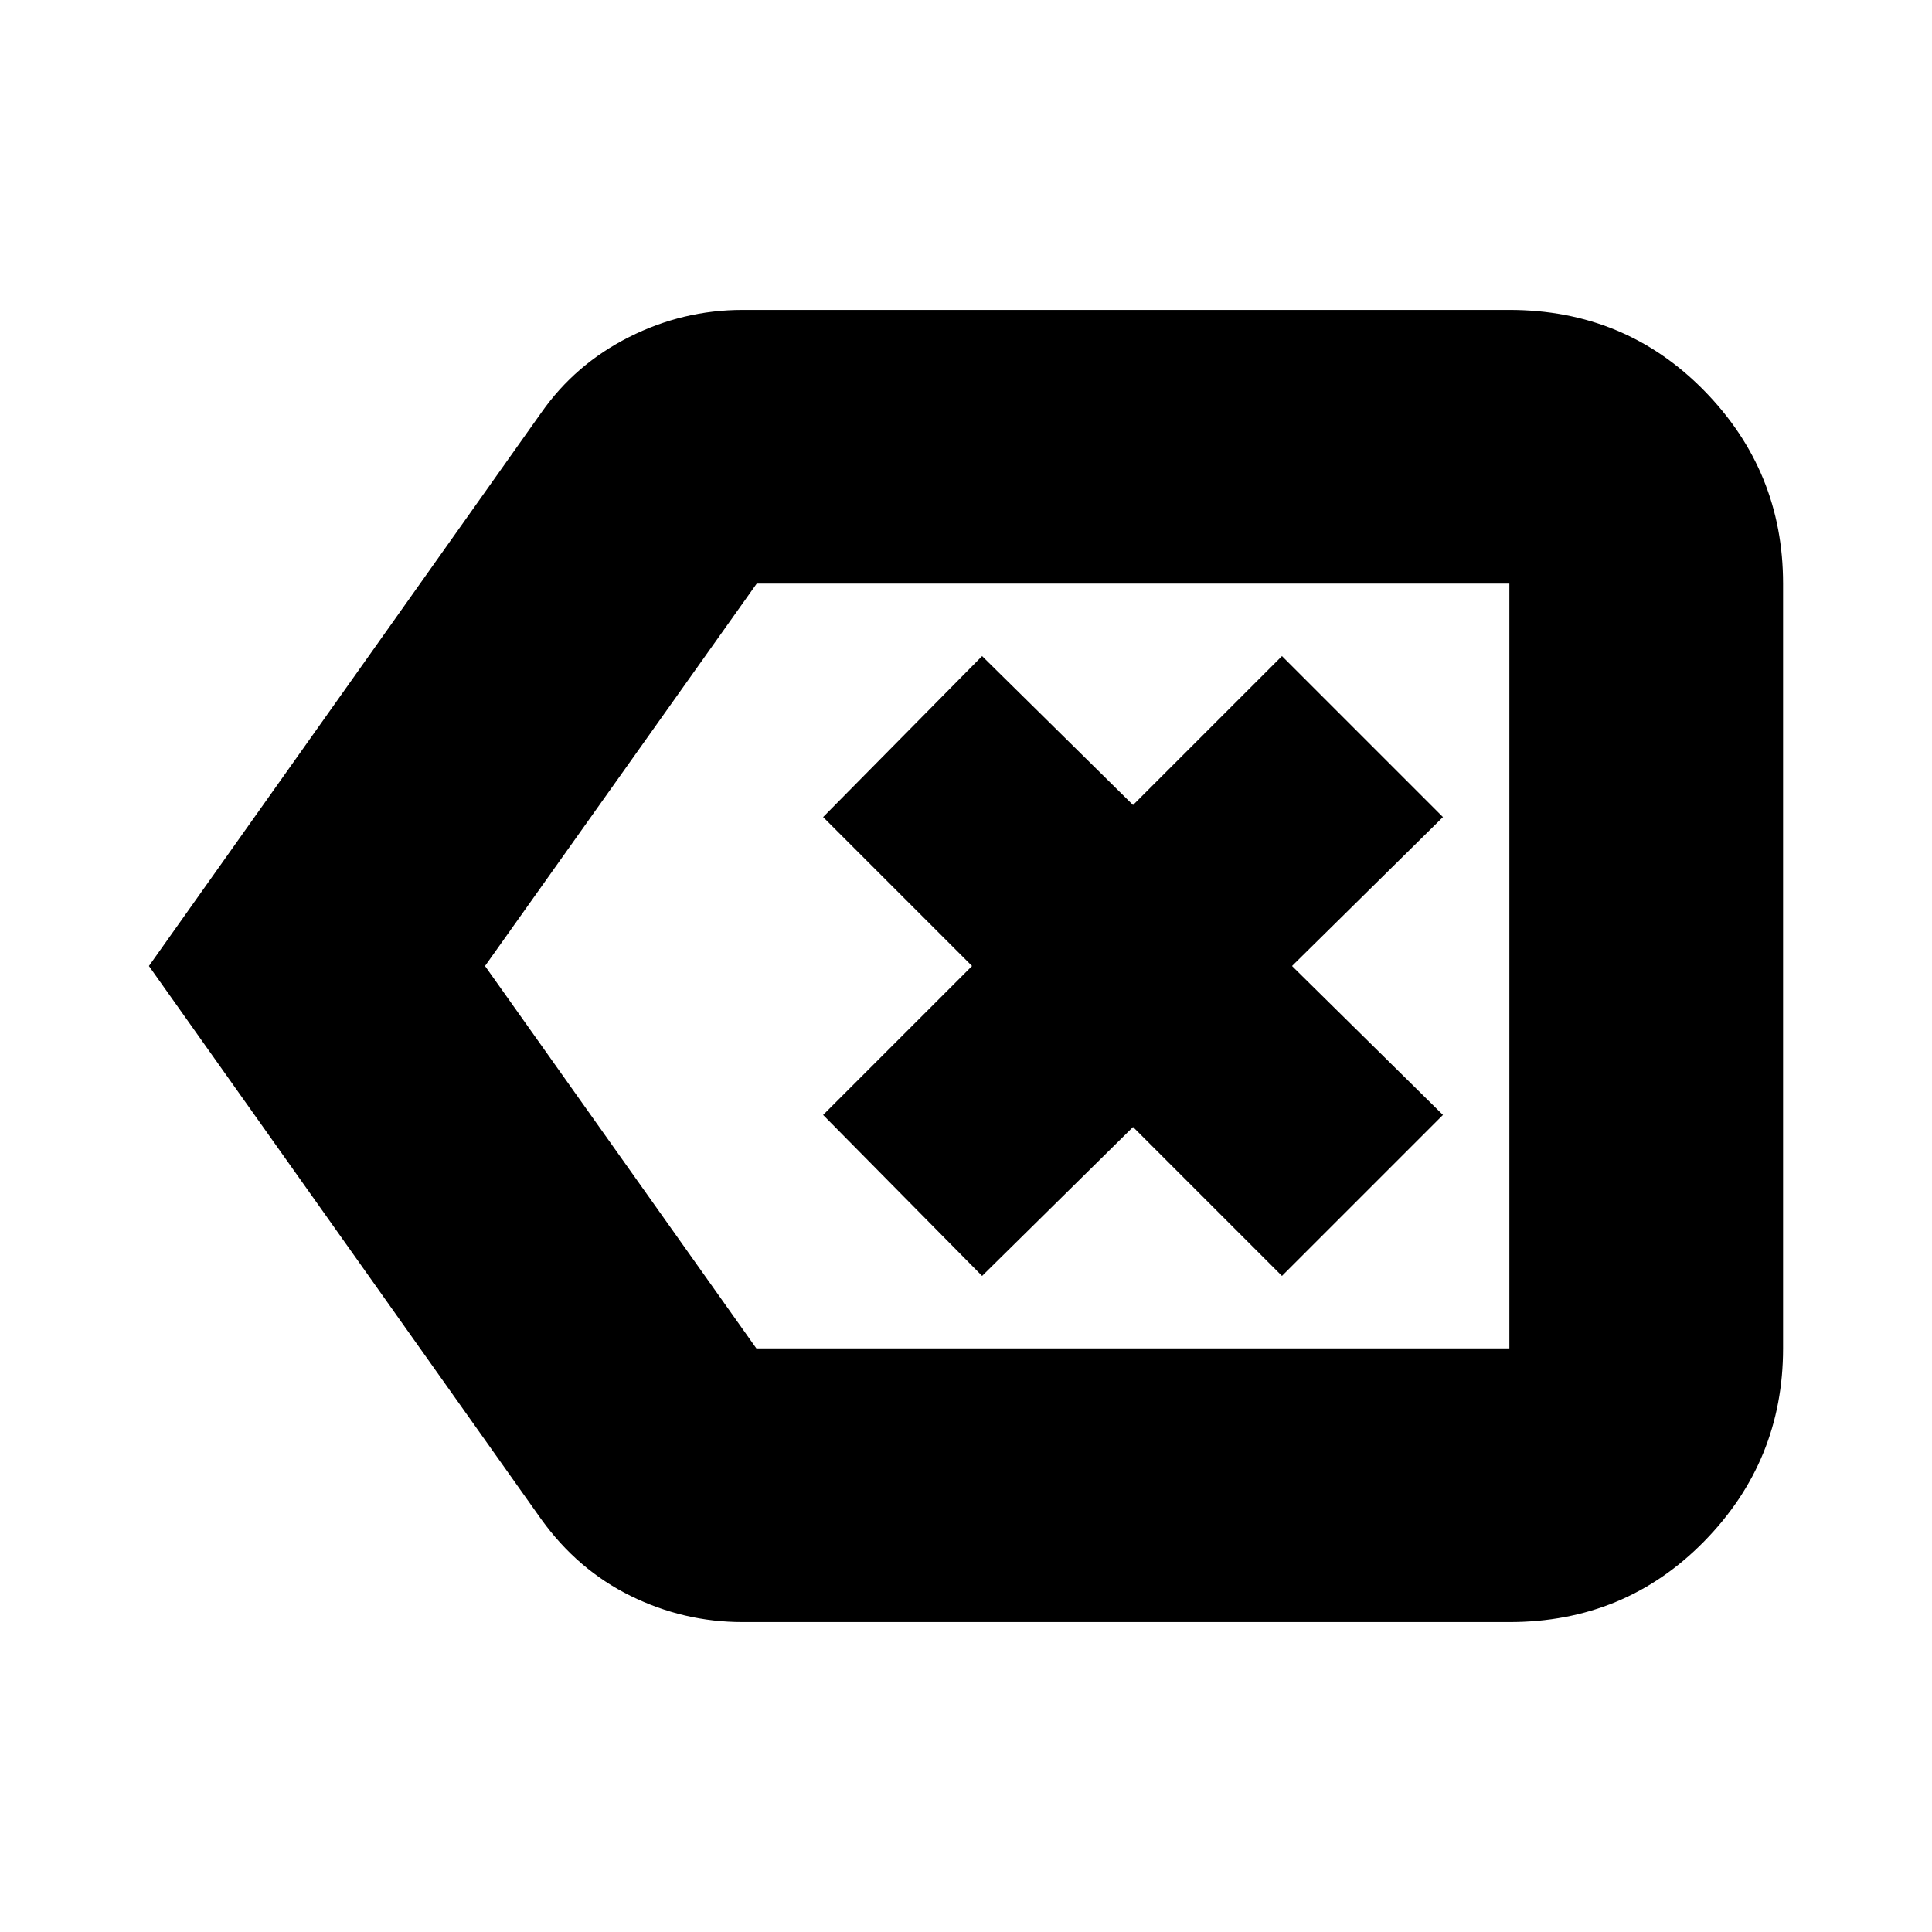 <svg xmlns="http://www.w3.org/2000/svg" height="24" viewBox="0 -960 960 960" width="24"><path d="M369-154q-29.27 0-55.64-13Q287-180 269-205L74-480l195-275q16.81-24 43.56-37.5Q339.3-806 369-806h381q57.38 0 96.69 40.01Q886-725.97 886-670v380q0 55.98-39.31 95.99T750-154H369Zm381-136v-380 380Zm-374.17 0H750v-380H376L241-480l134.83 190ZM488-326l75-74 74 74 80-80-75-74 75-74-80-80-74 74-75-74-79 80 74 74-74 74 79 80Z"/></svg>